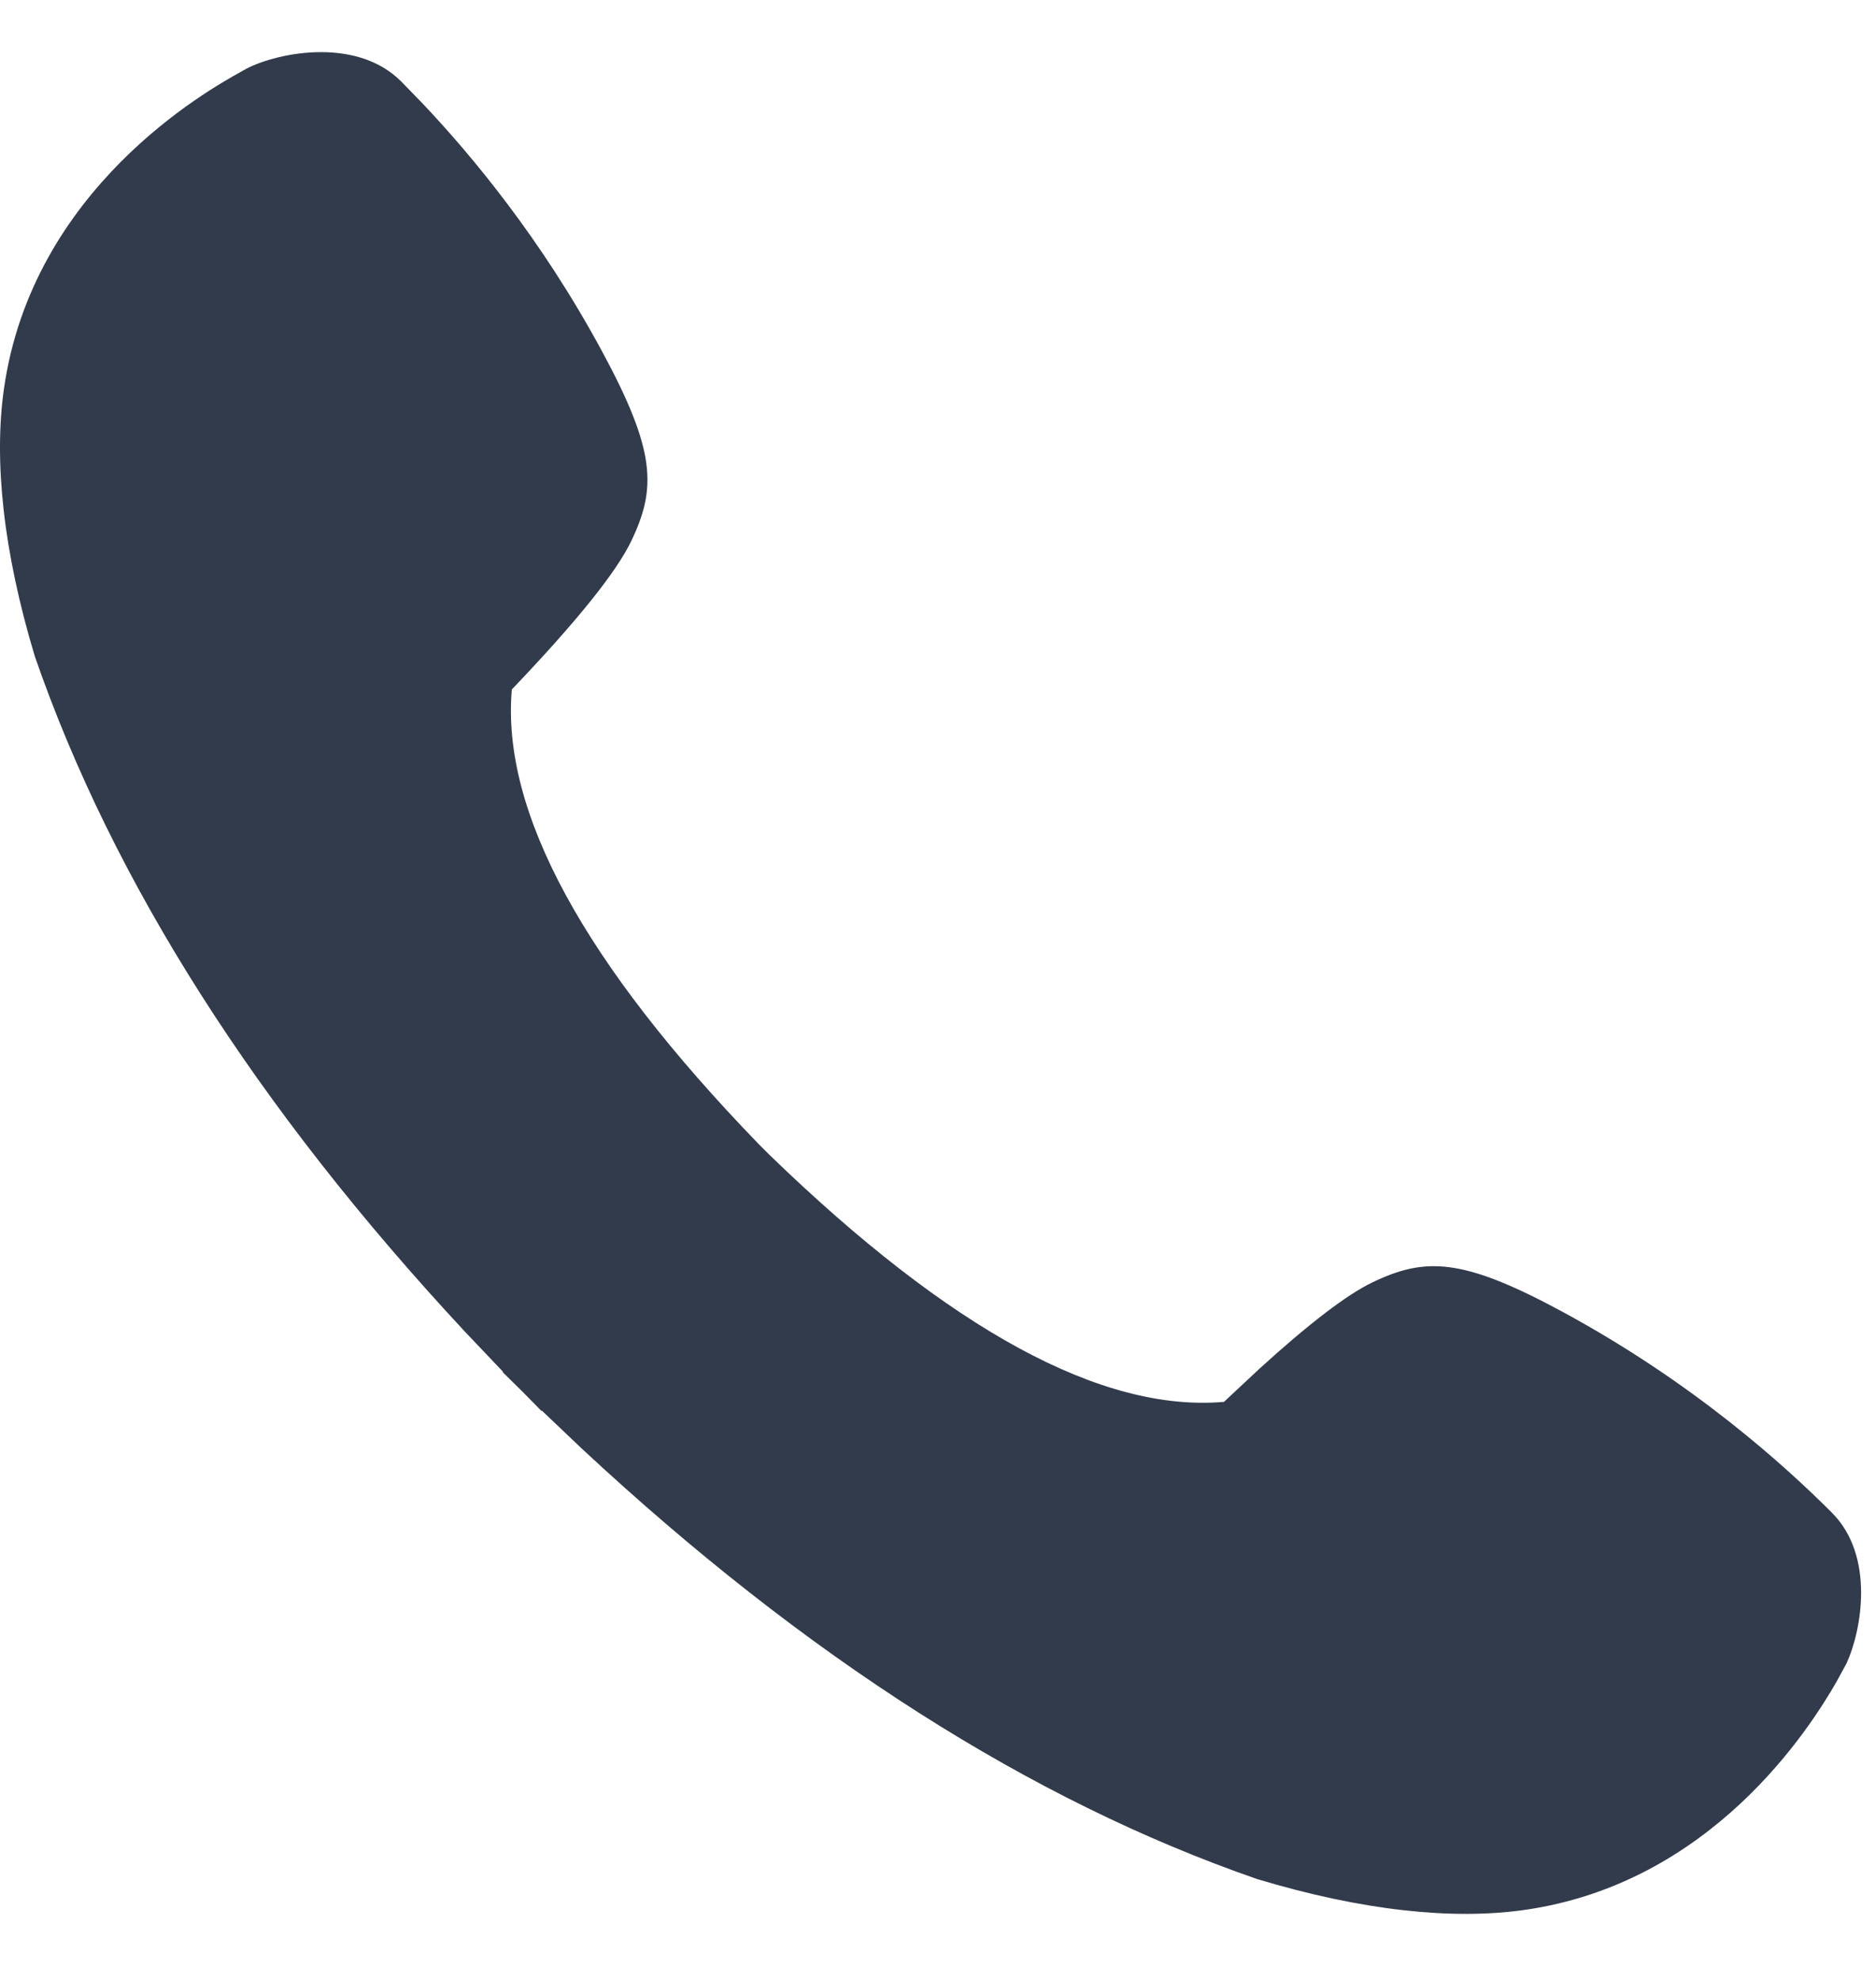 <svg width="18" height="19" viewBox="0 0 18 19" fill="none" xmlns="http://www.w3.org/2000/svg">
<path fill-rule="evenodd" clip-rule="evenodd" d="M7.281 10.975L7.382 11.076C9.119 12.758 10.573 13.548 11.744 13.446L12.081 13.131C12.561 12.694 12.923 12.418 13.166 12.301C13.674 12.057 14.03 12.062 14.992 12.582C16.257 13.267 17.131 14.063 17.577 14.509C17.991 14.924 17.863 15.638 17.717 15.955L17.621 16.131C17.362 16.581 16.422 18.066 14.622 18.32C13.938 18.416 13.074 18.328 12.062 18.023C9.893 17.272 7.733 15.896 5.582 13.894L5.199 13.53L5.196 13.534L5.011 13.346L4.823 13.161L4.827 13.158L4.463 12.775C2.461 10.624 1.085 8.464 0.334 6.295C0.029 5.283 -0.059 4.419 0.037 3.735C0.309 1.807 1.992 0.867 2.305 0.692L2.337 0.674C2.607 0.517 3.401 0.334 3.848 0.78L4.059 0.997C4.519 1.484 5.188 2.281 5.774 3.365C6.295 4.327 6.3 4.683 6.056 5.191C5.913 5.489 5.532 5.963 4.911 6.613C4.809 7.784 5.599 9.238 7.281 10.975Z" fill="#323B4B"/>
</svg>
